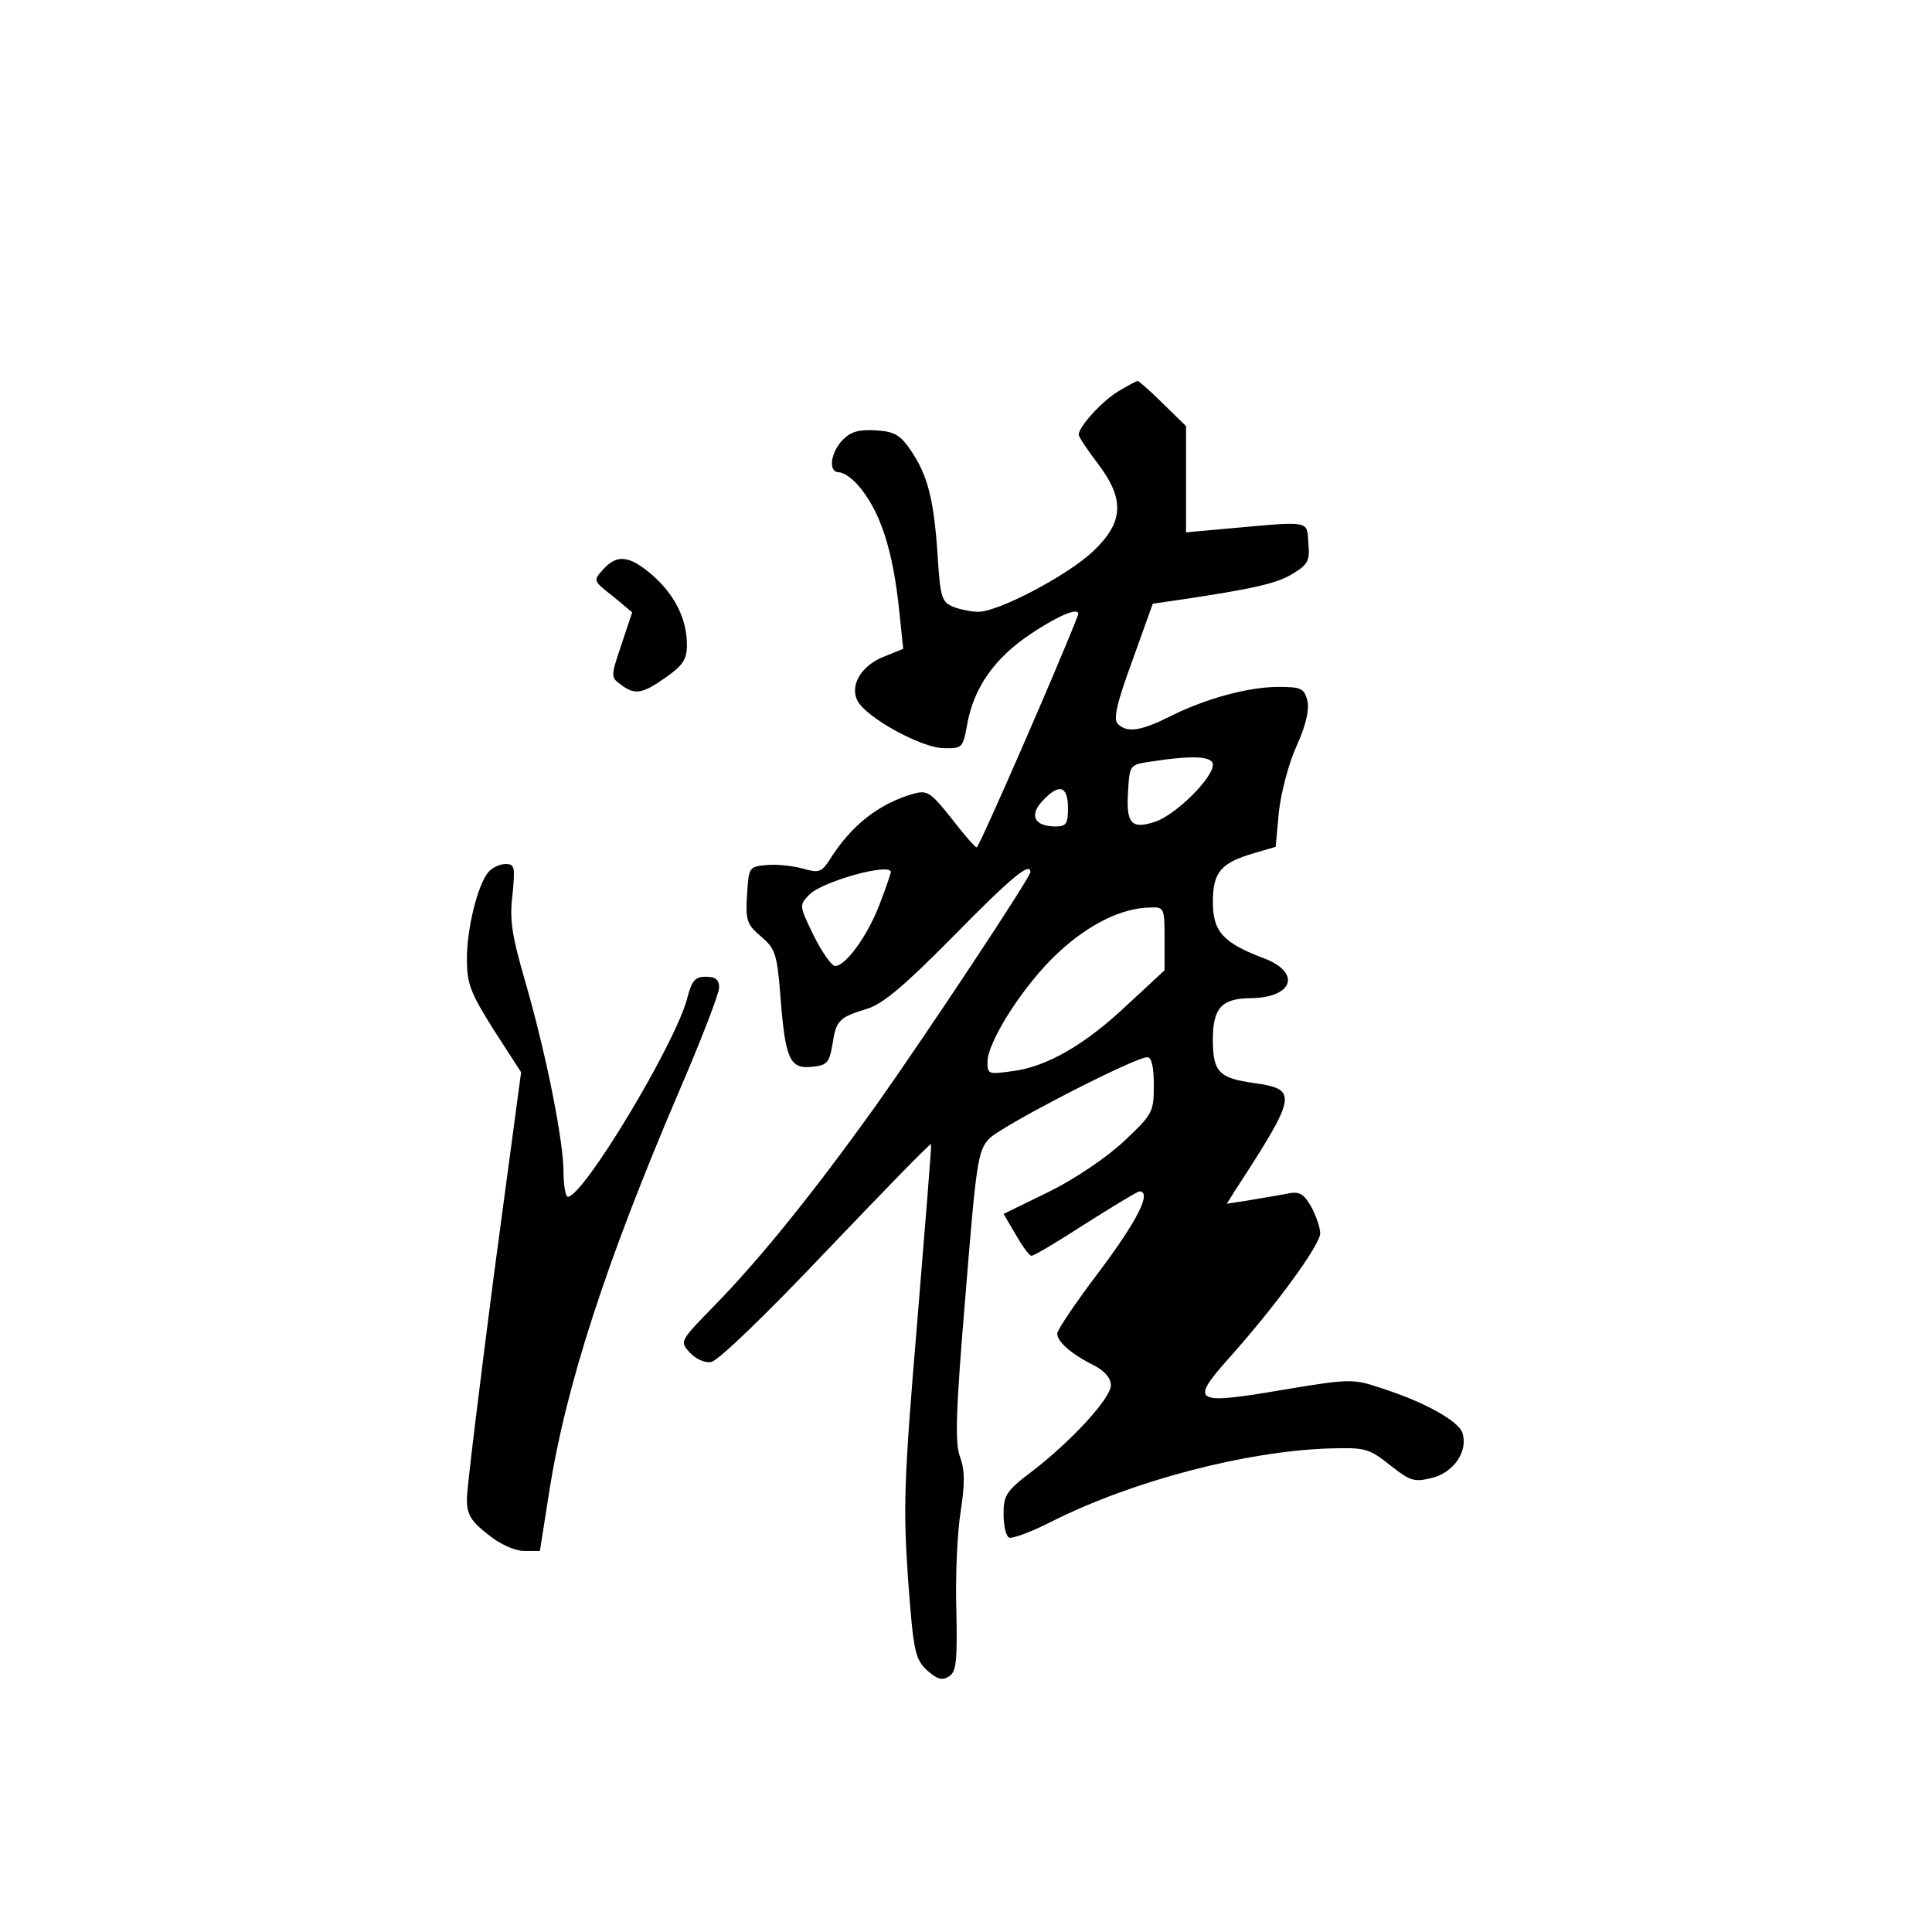 <?xml version="1.0" standalone="no"?>
<!DOCTYPE svg PUBLIC "-//W3C//DTD SVG 20010904//EN"
 "http://www.w3.org/TR/2001/REC-SVG-20010904/DTD/svg10.dtd">
<svg version="1.0" xmlns="http://www.w3.org/2000/svg"
 width="360pt" height="360pt" viewBox="0 0 360 360"
 preserveAspectRatio="xMidYMid meet">
<g transform="translate(0,360) scale(0.1,-0.1)"
fill="#000000" stroke="none">
<path d="M2084 2871 c-30 -18 -74 -66 -74 -81 0 -4 16 -28 35 -53 52 -68 49
-111 -10 -166 -49 -45 -175 -111 -212 -111 -12 0 -33 4 -46 9 -22 9 -25 16
-30 98 -7 102 -18 147 -50 194 -19 28 -30 35 -64 37 -32 2 -47 -2 -62 -17 -24
-24 -28 -61 -8 -61 8 0 23 -10 34 -22 42 -47 67 -120 79 -240 l7 -67 -37 -15
c-42 -17 -63 -54 -48 -82 16 -31 118 -87 159 -88 36 -1 37 0 45 43 12 69 51
125 119 170 57 38 95 52 87 33 -36 -93 -184 -432 -188 -431 -3 0 -24 24 -47
54 -39 49 -45 53 -71 46 -65 -19 -116 -59 -156 -123 -16 -24 -20 -25 -52 -16
-19 5 -49 8 -67 6 -31 -3 -32 -4 -35 -56 -3 -47 0 -55 26 -77 26 -22 30 -32
36 -109 9 -118 17 -138 58 -134 29 3 33 7 39 41 7 46 12 51 64 67 30 9 70 43
162 136 106 108 143 139 143 119 0 -10 -191 -298 -285 -431 -115 -161 -217
-288 -303 -376 -65 -67 -66 -67 -47 -88 11 -12 28 -20 40 -18 13 2 102 88 214
206 107 112 194 202 196 200 1 -2 -11 -151 -26 -333 -25 -297 -26 -345 -17
-477 10 -135 13 -149 35 -170 19 -17 28 -20 41 -12 14 9 16 27 14 125 -2 63 2
145 8 182 8 52 8 77 -1 102 -10 26 -8 85 10 301 20 247 23 270 44 292 21 23
271 152 295 152 8 0 12 -19 12 -52 0 -50 -2 -54 -55 -104 -32 -30 -89 -69
-139 -94 l-86 -42 23 -39 c12 -21 25 -39 29 -39 5 0 50 27 101 60 52 33 97 60
100 60 24 0 -4 -55 -73 -147 -44 -58 -80 -111 -80 -118 0 -15 26 -38 68 -59
20 -10 32 -24 32 -37 0 -24 -71 -102 -146 -160 -49 -37 -54 -45 -54 -80 0 -21
4 -40 10 -44 5 -3 41 10 80 30 151 76 362 131 517 136 67 2 74 0 113 -31 38
-30 45 -32 78 -24 41 10 68 50 57 84 -7 22 -71 58 -153 84 -51 17 -57 17 -183
-4 -164 -28 -172 -23 -101 57 87 97 172 213 172 235 0 11 -8 33 -17 50 -15 25
-22 29 -48 23 -16 -3 -48 -8 -70 -12 l-39 -6 15 24 c117 180 118 189 35 201
-65 9 -76 21 -76 81 0 58 16 76 68 77 81 0 98 47 28 74 -77 29 -96 50 -96 105
0 56 15 73 76 91 l41 12 6 65 c4 36 18 90 33 123 18 40 24 68 20 85 -6 22 -11
25 -54 25 -56 0 -137 -22 -204 -56 -52 -26 -78 -30 -95 -13 -9 9 -2 39 27 118
l38 106 48 7 c141 21 184 31 213 49 28 17 32 24 29 57 -3 42 5 41 -140 28
l-88 -8 0 99 0 99 -43 42 c-23 23 -45 42 -47 42 -3 0 -19 -9 -36 -19z m176
-696 c0 -25 -69 -93 -107 -106 -45 -15 -55 -4 -51 57 3 49 3 49 43 55 78 12
115 10 115 -6z m-270 -80 c0 -30 -3 -35 -23 -35 -39 0 -50 20 -25 47 31 34 48
29 48 -12z m-330 -120 c0 -2 -9 -29 -21 -60 -22 -58 -63 -115 -83 -115 -6 0
-24 25 -40 57 -27 56 -27 56 -8 76 25 25 152 60 152 42z m510 -124 l0 -59 -68
-63 c-79 -75 -151 -117 -216 -125 -44 -6 -46 -6 -46 17 0 39 70 147 132 204
57 53 118 83 171 84 26 1 27 0 27 -58z"/>
<path d="M1124 2539 c-19 -21 -19 -21 18 -50 l36 -30 -20 -60 c-20 -59 -20
-61 -2 -74 27 -21 41 -18 85 13 31 22 39 33 39 60 0 48 -22 93 -64 130 -43 37
-66 40 -92 11z"/>
<path d="M910 1975 c-20 -24 -40 -105 -40 -161 0 -47 6 -63 50 -133 l51 -79
-51 -380 c-27 -209 -50 -395 -50 -415 0 -29 7 -41 39 -66 23 -19 51 -31 68
-31 l29 0 17 108 c31 199 106 430 243 750 41 95 74 181 74 192 0 15 -7 20 -25
20 -20 0 -26 -7 -35 -42 -23 -85 -193 -368 -222 -368 -4 0 -8 21 -8 46 0 58
-32 219 -71 354 -25 86 -30 116 -24 163 5 52 4 57 -13 57 -11 0 -25 -7 -32
-15z"/>
</g>
</svg>
